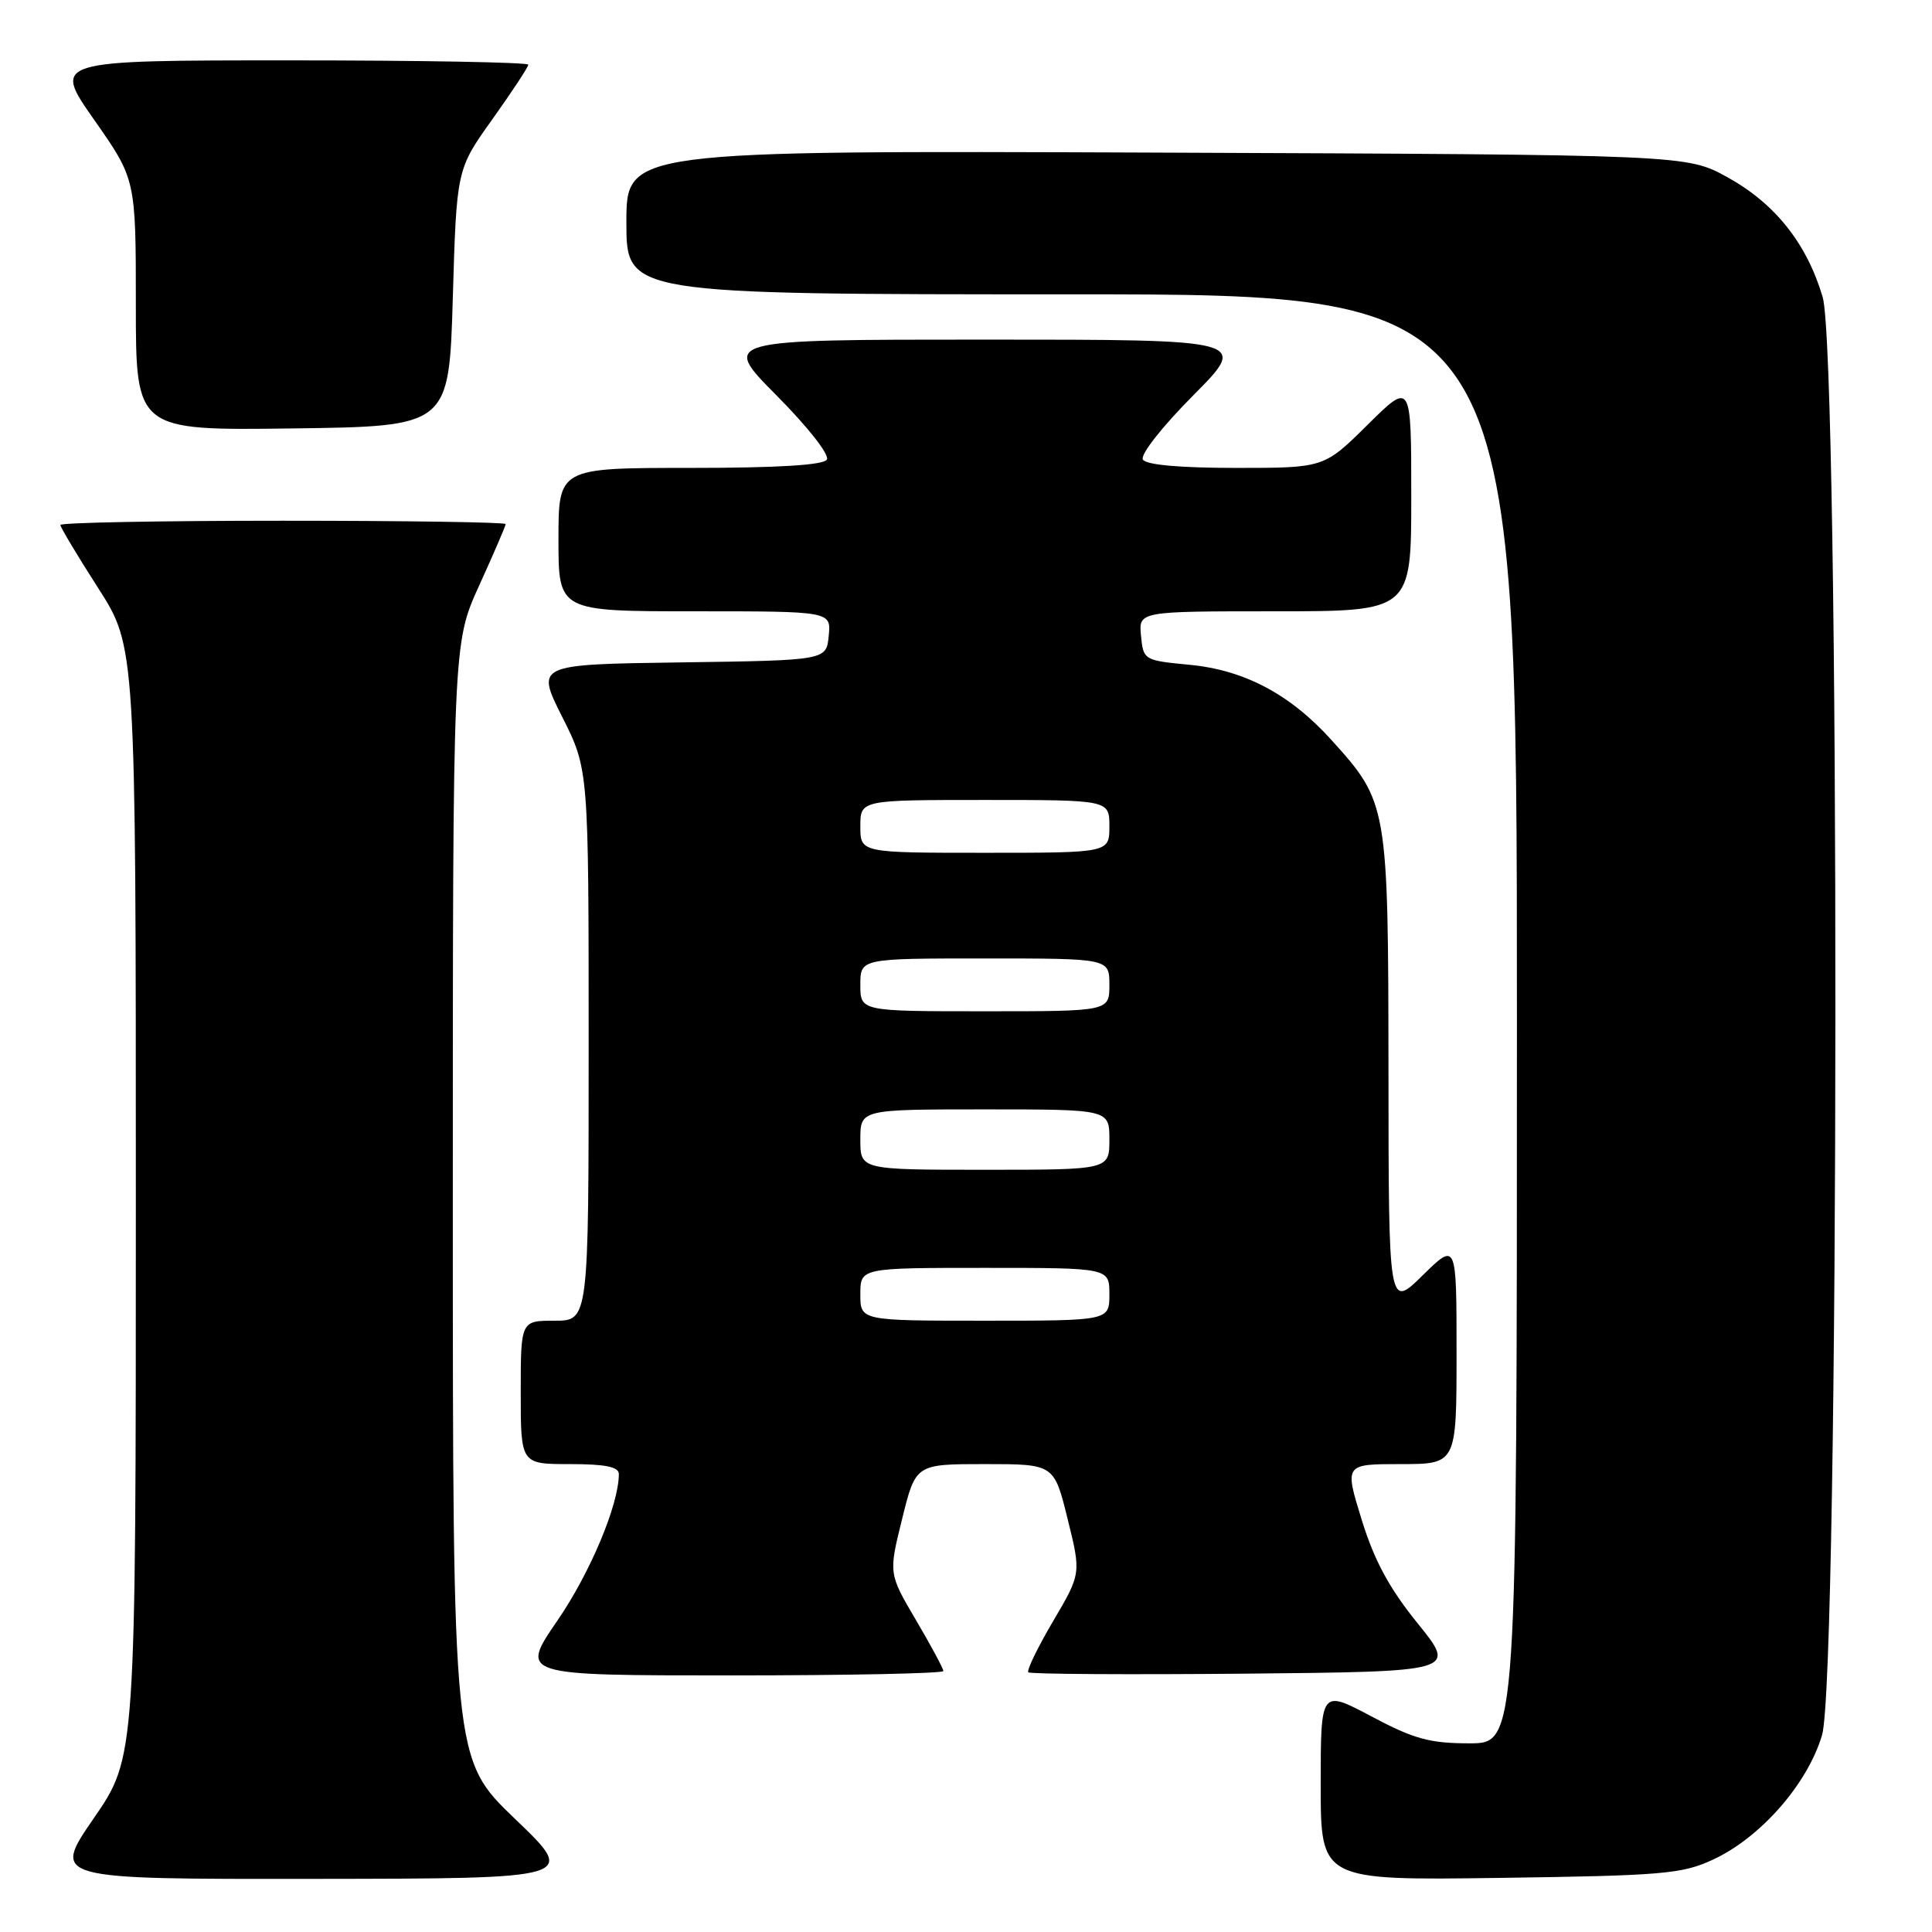 <?xml version="1.0" encoding="UTF-8" standalone="no"?>
<!DOCTYPE svg PUBLIC "-//W3C//DTD SVG 1.1//EN" "http://www.w3.org/Graphics/SVG/1.1/DTD/svg11.dtd" >
<svg xmlns="http://www.w3.org/2000/svg" xmlns:xlink="http://www.w3.org/1999/xlink" version="1.1" viewBox="0 0 256 256">
 <g >
 <path fill="currentColor"
d=" M 68.25 241.02 C 60.00 233.11 60.00 233.11 60.00 159.18 C 60.00 85.25 60.00 85.25 63.50 77.57 C 65.42 73.35 67.00 69.69 67.00 69.44 C 67.00 69.20 53.73 69.00 37.50 69.00 C 21.27 69.00 8.00 69.25 8.00 69.56 C 8.00 69.86 10.25 73.62 13.00 77.91 C 18.00 85.70 18.00 85.70 18.00 159.27 C 18.00 232.84 18.00 232.84 12.43 240.92 C 6.87 249.00 6.87 249.00 41.68 248.96 C 76.50 248.92 76.50 248.92 68.25 241.02 Z  M 227.00 246.40 C 233.31 243.47 239.51 236.38 241.43 229.91 C 243.74 222.16 243.81 47.08 241.51 39.35 C 239.40 32.25 235.21 26.98 228.92 23.50 C 223.50 20.50 223.50 20.50 153.25 20.22 C 83.00 19.95 83.00 19.95 83.00 29.47 C 83.00 39.00 83.00 39.00 142.00 39.00 C 201.00 39.00 201.00 39.00 201.00 135.00 C 201.00 231.00 201.00 231.00 194.72 231.00 C 189.44 231.00 187.36 230.43 181.72 227.43 C 175.00 223.87 175.00 223.87 175.00 236.51 C 175.00 249.16 175.00 249.16 198.75 248.83 C 220.36 248.53 222.91 248.31 227.00 246.40 Z  M 125.00 221.42 C 125.00 221.10 123.37 218.06 121.37 214.67 C 117.74 208.50 117.74 208.50 119.54 201.25 C 121.33 194.00 121.33 194.00 130.50 194.00 C 139.67 194.00 139.67 194.00 141.46 201.25 C 143.26 208.50 143.26 208.50 139.54 214.82 C 137.49 218.30 136.01 221.35 136.26 221.59 C 136.50 221.83 149.37 221.91 164.86 221.77 C 193.02 221.50 193.02 221.50 187.86 215.12 C 184.08 210.45 182.10 206.78 180.43 201.37 C 178.15 194.00 178.15 194.00 185.58 194.00 C 193.00 194.00 193.00 194.00 193.00 179.29 C 193.00 164.58 193.00 164.58 188.50 169.00 C 184.00 173.42 184.00 173.42 183.98 141.96 C 183.95 106.67 183.89 106.31 176.43 98.06 C 170.96 92.00 164.90 88.78 157.63 88.09 C 151.58 87.51 151.50 87.46 151.19 84.25 C 150.87 81.00 150.87 81.00 168.94 81.00 C 187.00 81.00 187.00 81.00 187.00 65.78 C 187.00 50.56 187.00 50.56 181.22 56.28 C 175.44 62.00 175.44 62.00 163.78 62.00 C 156.36 62.00 151.87 61.60 151.44 60.90 C 151.05 60.27 153.96 56.57 158.10 52.40 C 165.45 45.00 165.45 45.00 130.50 45.00 C 95.55 45.00 95.55 45.00 102.90 52.40 C 107.04 56.57 109.95 60.27 109.56 60.90 C 109.11 61.63 103.08 62.00 91.44 62.00 C 74.00 62.00 74.00 62.00 74.00 71.50 C 74.00 81.00 74.00 81.00 92.06 81.00 C 110.13 81.00 110.13 81.00 109.81 84.25 C 109.50 87.50 109.50 87.50 90.25 87.77 C 71.00 88.04 71.00 88.04 74.50 95.00 C 78.00 101.95 78.00 101.95 78.00 138.48 C 78.00 175.00 78.00 175.00 73.50 175.00 C 69.00 175.00 69.00 175.00 69.00 184.50 C 69.00 194.00 69.00 194.00 75.50 194.00 C 80.21 194.00 82.00 194.36 82.00 195.32 C 82.00 199.36 78.21 208.41 73.85 214.75 C 68.88 222.00 68.88 222.00 96.94 222.00 C 112.37 222.00 125.00 221.74 125.00 221.42 Z  M 60.00 39.47 C 60.50 22.44 60.50 22.44 65.25 15.79 C 67.86 12.13 70.00 8.88 70.00 8.57 C 70.00 8.26 55.81 8.00 38.48 8.00 C 6.95 8.00 6.95 8.00 12.48 15.88 C 18.00 23.76 18.00 23.76 18.00 40.40 C 18.00 57.04 18.00 57.04 38.75 56.77 C 59.50 56.50 59.50 56.50 60.00 39.47 Z  M 114.00 171.50 C 114.00 168.00 114.00 168.00 130.50 168.00 C 147.00 168.00 147.00 168.00 147.00 171.50 C 147.00 175.00 147.00 175.00 130.50 175.00 C 114.00 175.00 114.00 175.00 114.00 171.50 Z  M 114.00 151.00 C 114.00 147.00 114.00 147.00 130.50 147.00 C 147.00 147.00 147.00 147.00 147.00 151.00 C 147.00 155.00 147.00 155.00 130.50 155.00 C 114.00 155.00 114.00 155.00 114.00 151.00 Z  M 114.00 130.50 C 114.00 127.00 114.00 127.00 130.50 127.00 C 147.00 127.00 147.00 127.00 147.00 130.50 C 147.00 134.00 147.00 134.00 130.50 134.00 C 114.00 134.00 114.00 134.00 114.00 130.50 Z  M 114.00 109.50 C 114.00 106.00 114.00 106.00 130.50 106.00 C 147.00 106.00 147.00 106.00 147.00 109.50 C 147.00 113.00 147.00 113.00 130.50 113.00 C 114.00 113.00 114.00 113.00 114.00 109.50 Z "/>
</g>
</svg>